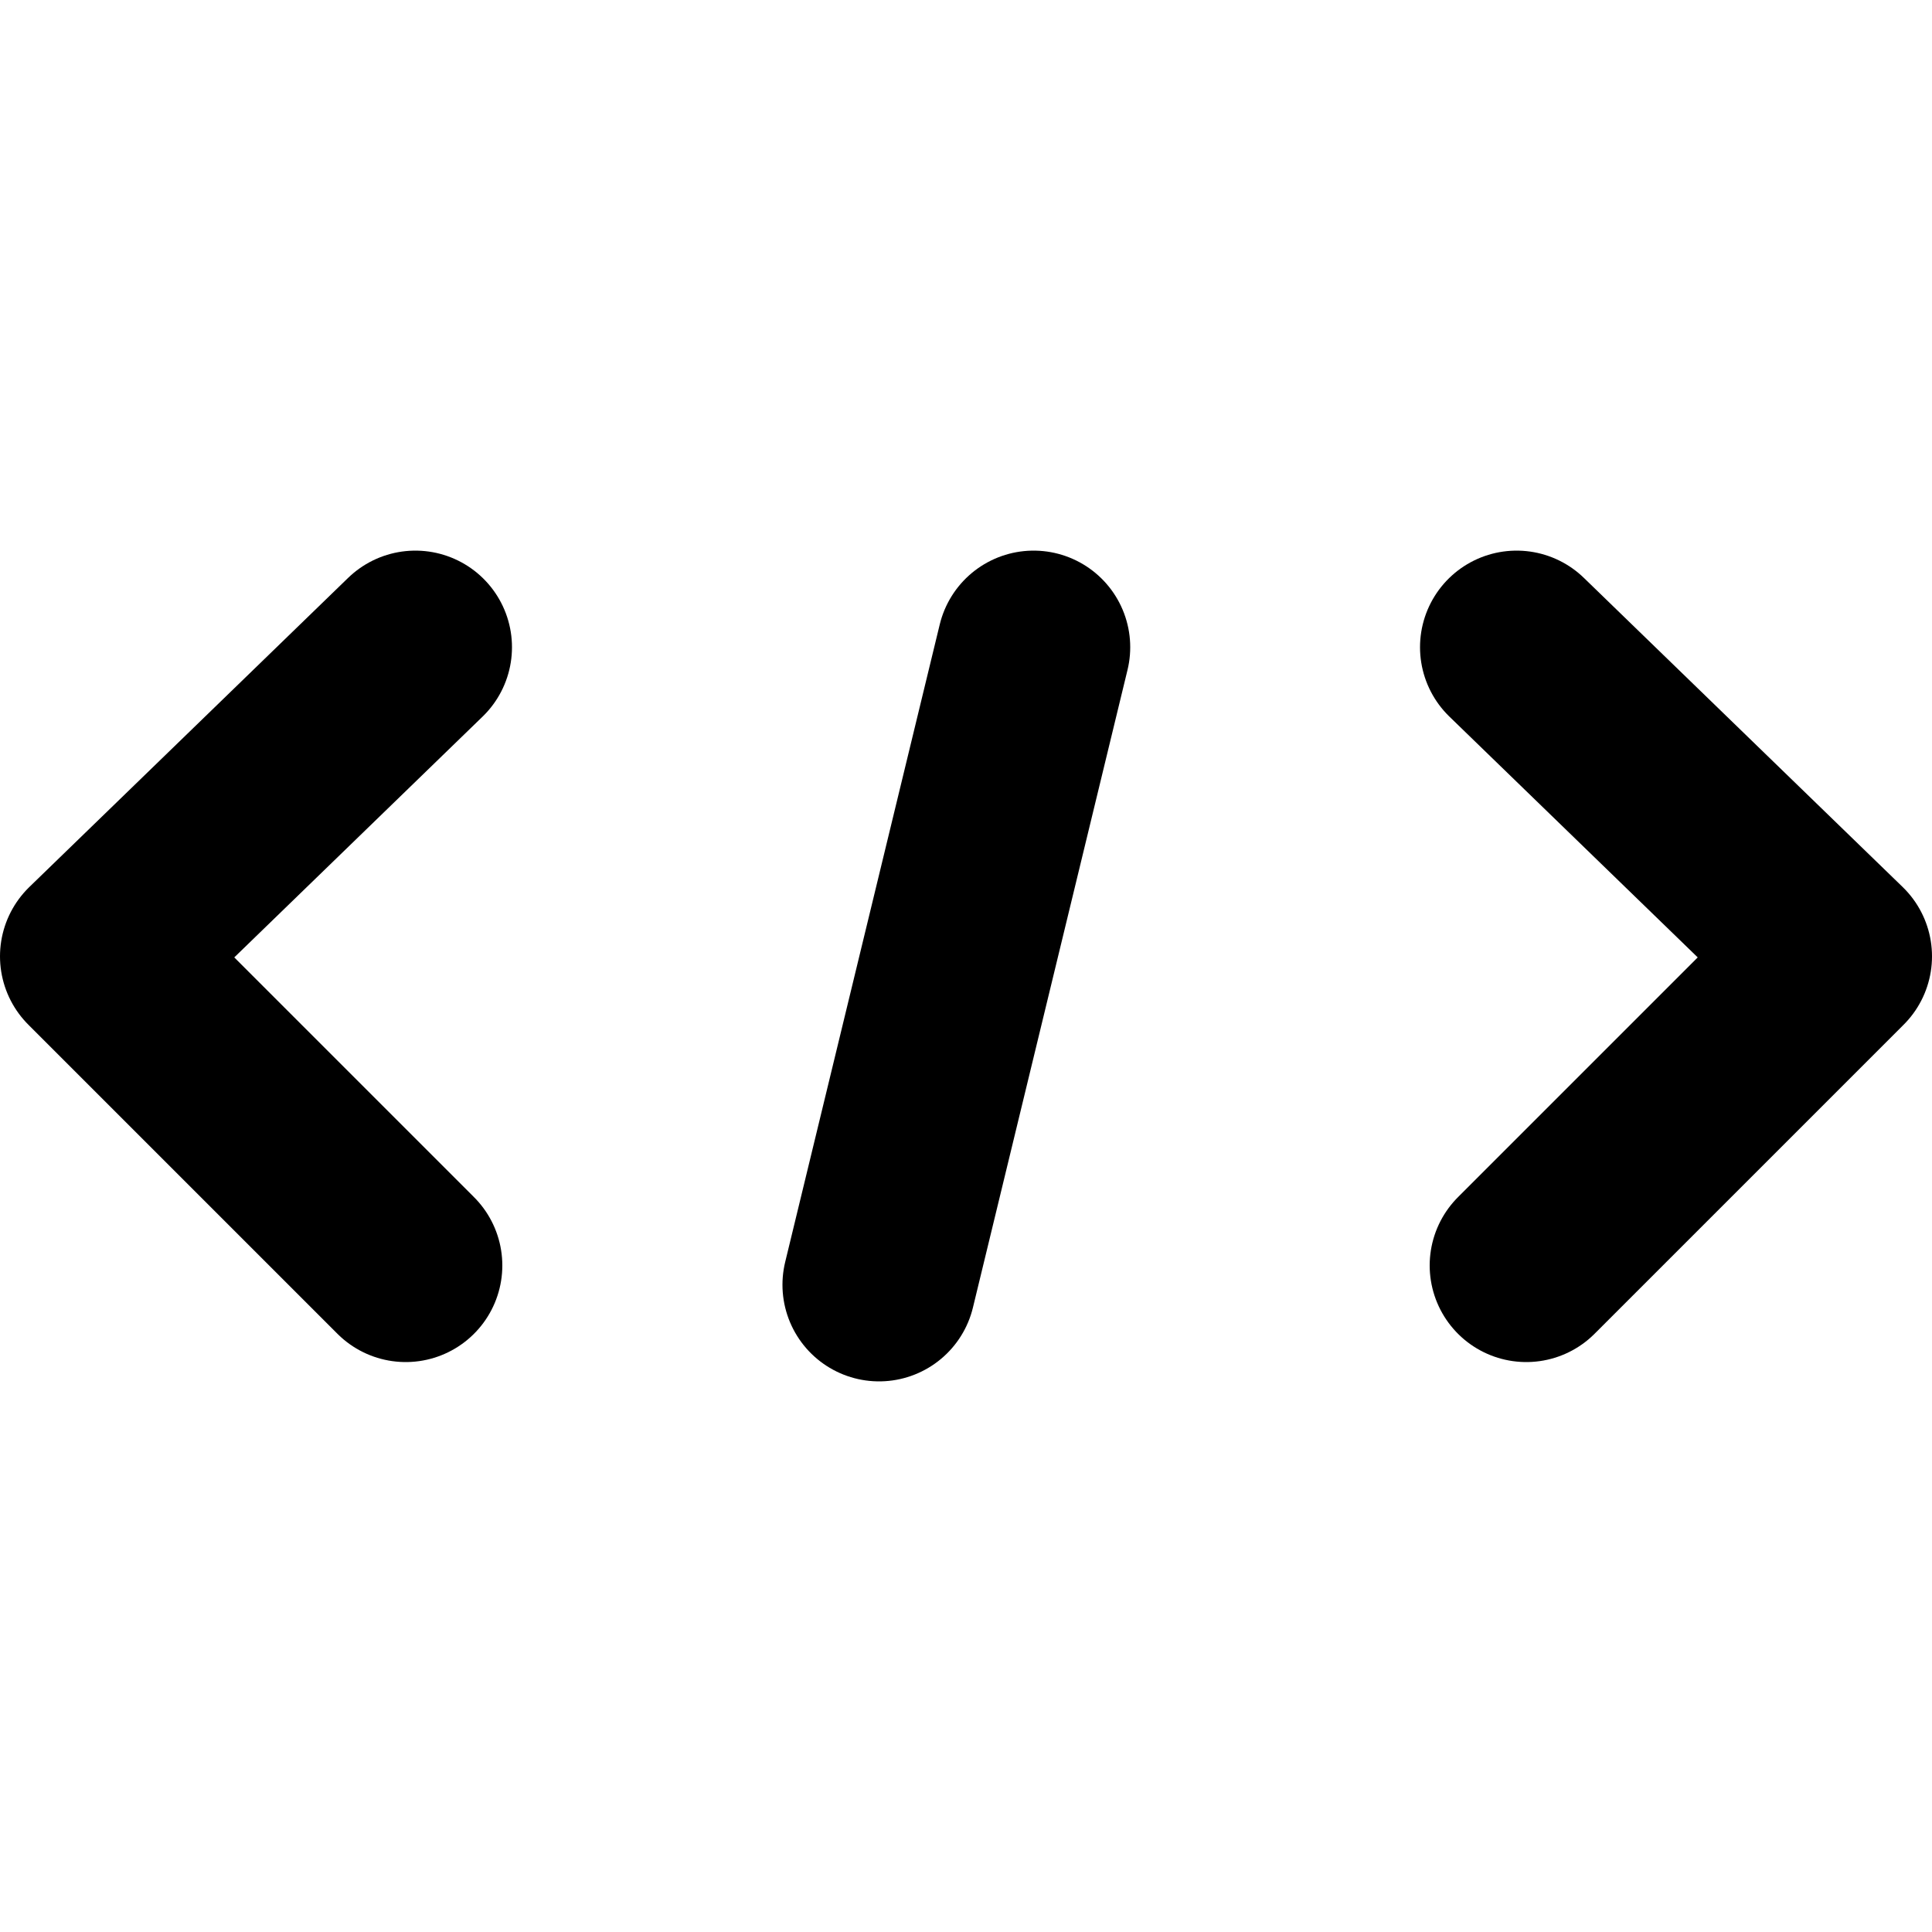 <svg xmlns="http://www.w3.org/2000/svg" viewBox="0 0 20 20"><g fill="none" stroke="currentColor" stroke-width="2" stroke-linecap="round" stroke-linejoin="round"><path d="M4.3 6.7L1 9.9l3.2 3.2M15.7 6.7L19 9.9l-3.2 3.2M10.7 6.7l-1.6 6.6"/></g></svg>